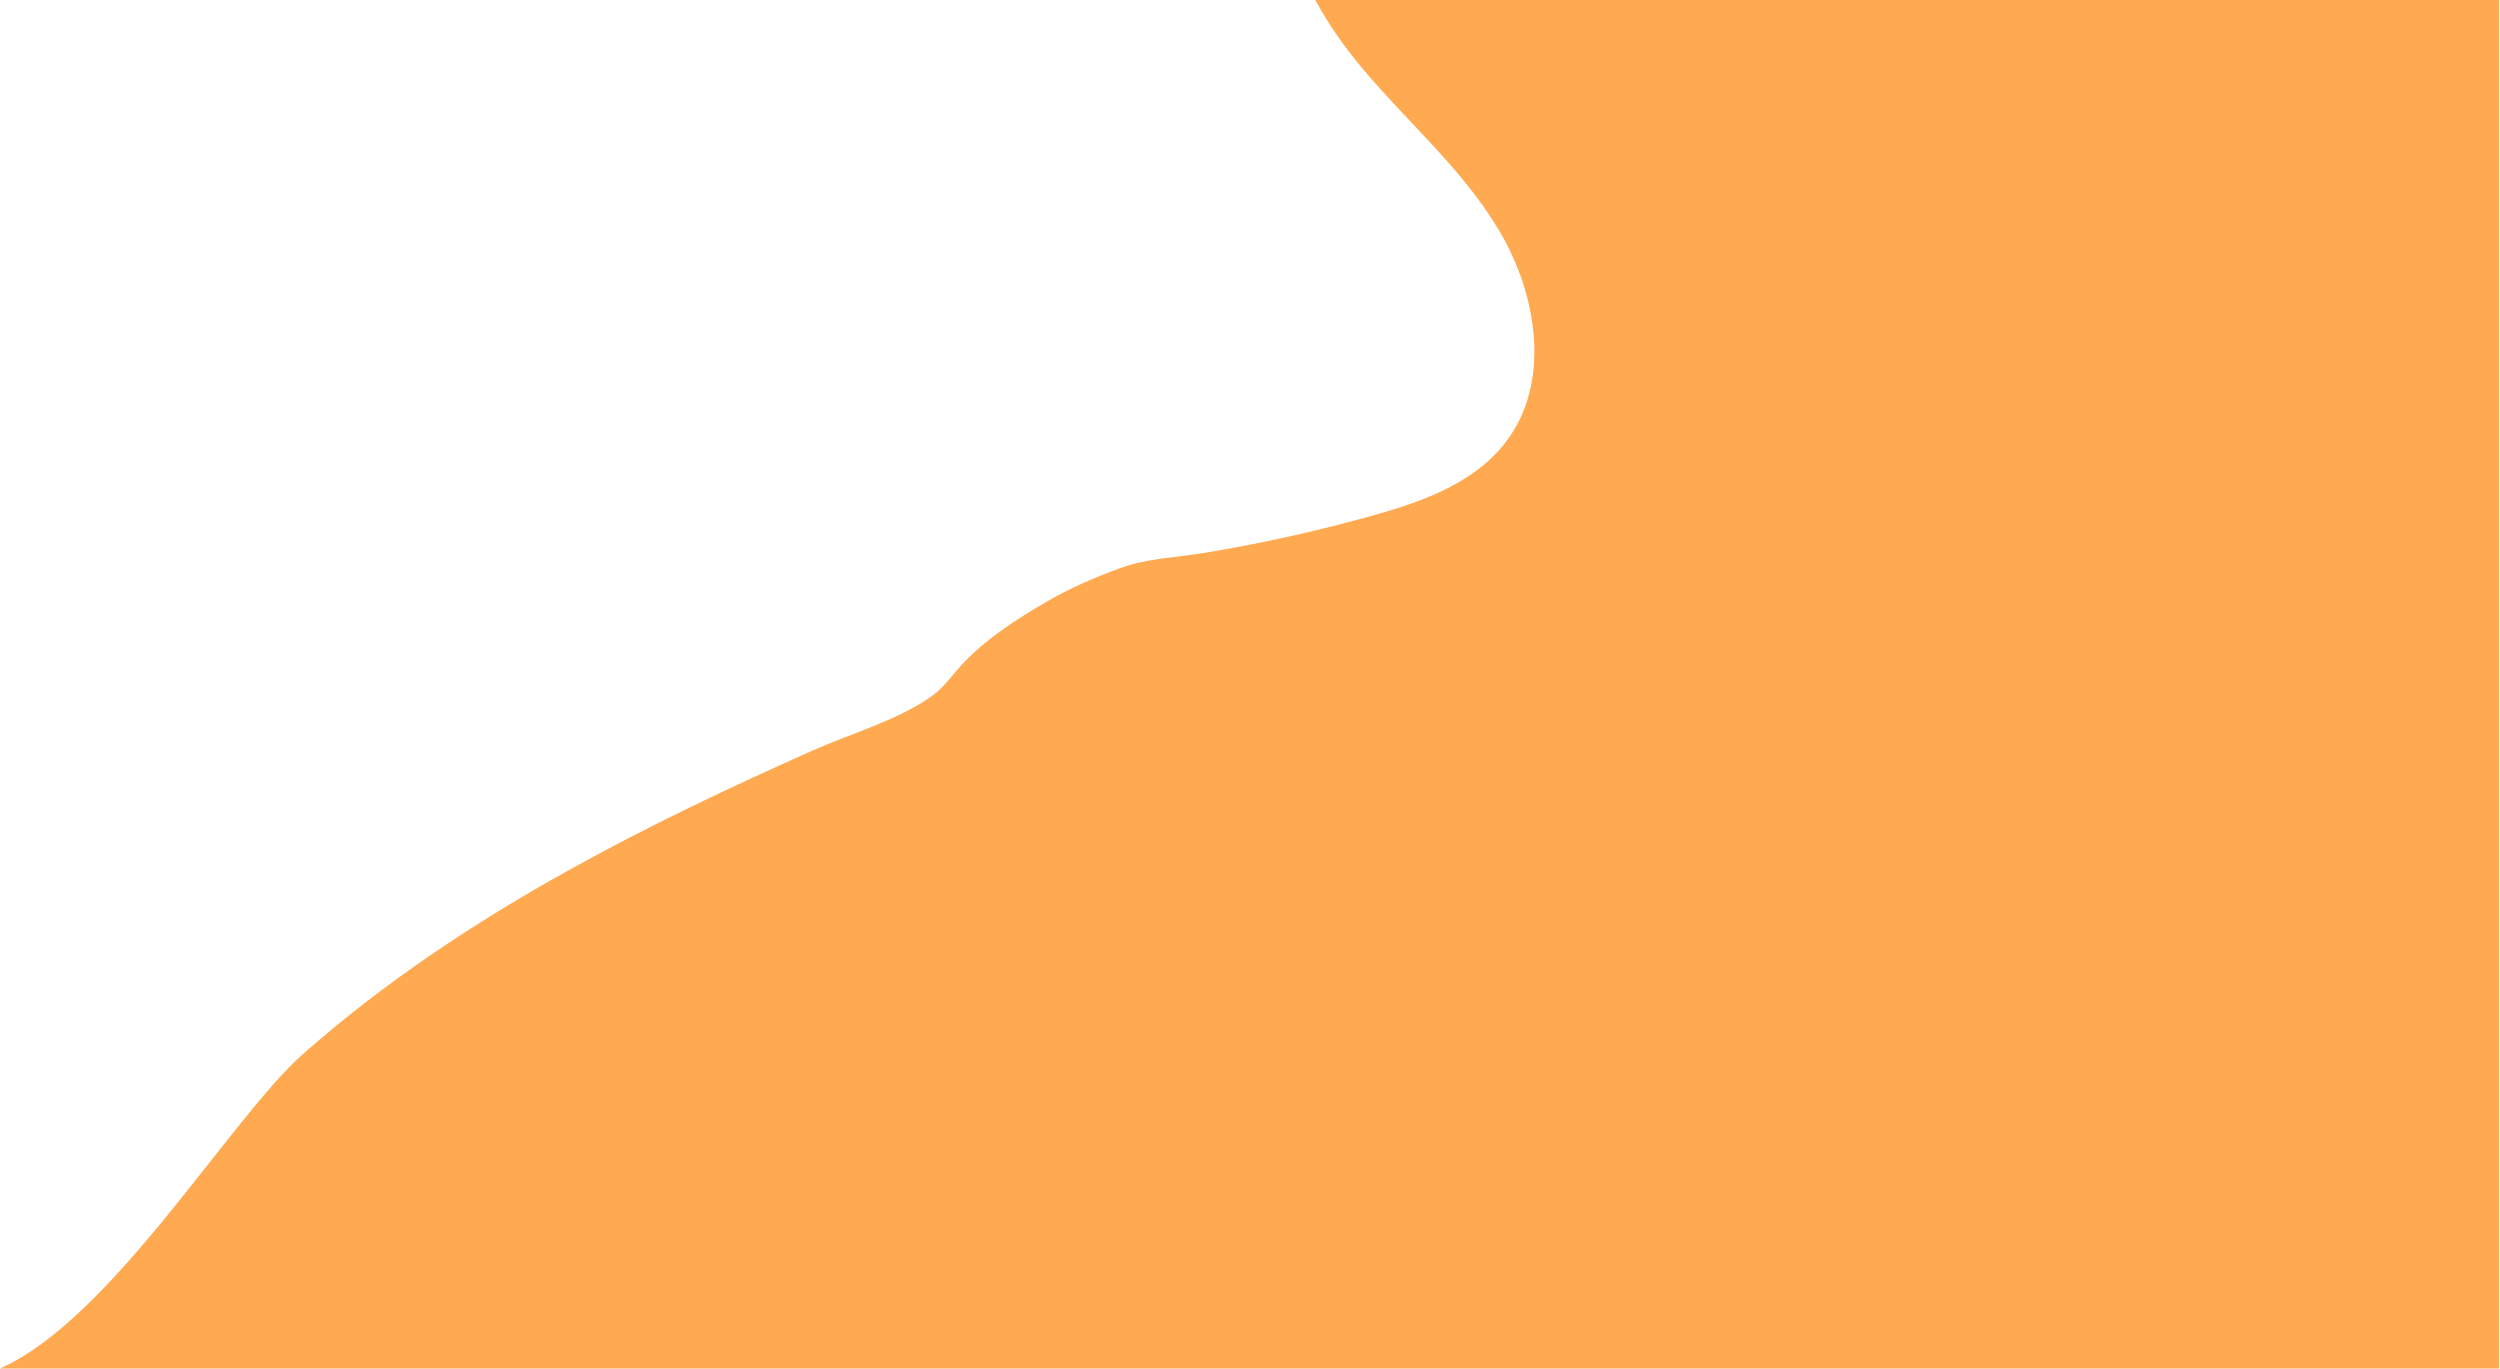 <svg width="1213" height="664" viewBox="0 0 1213 664" fill="none" xmlns="http://www.w3.org/2000/svg">
<g clip-path="url(#clip0)">
<path d="M638.2 0C644.6 12 652.7 23.3 661.3 33.5C683.4 59.8 709.9 82.3 727.5 112.1C745.2 141.8 752.2 182.5 733 211.1C718.2 233.3 691.8 242.9 666.9 249.9C639.5 257.6 611.6 263.8 583.5 268.4C570.4 270.5 556.4 271 544 275.5C531.8 279.9 519.9 285 508.6 291.5C493 300.5 476.8 310.9 464.8 324.6C460.7 329.4 457.1 334.2 451.9 337.9C435.3 349.6 412.9 355.9 394.4 364.1C354.2 382 314.4 400.8 276 422.2C230.2 447.6 186.2 476.8 146.9 511.5C111.6 542.8 54.2 640 0 664H1212.6V0H638.2Z" fill="#FFA951"/>
</g>
<defs>
<clipPath id="clip0">
<rect width="1212.6" height="664" fill="white"/>
</clipPath>
</defs>
</svg>
